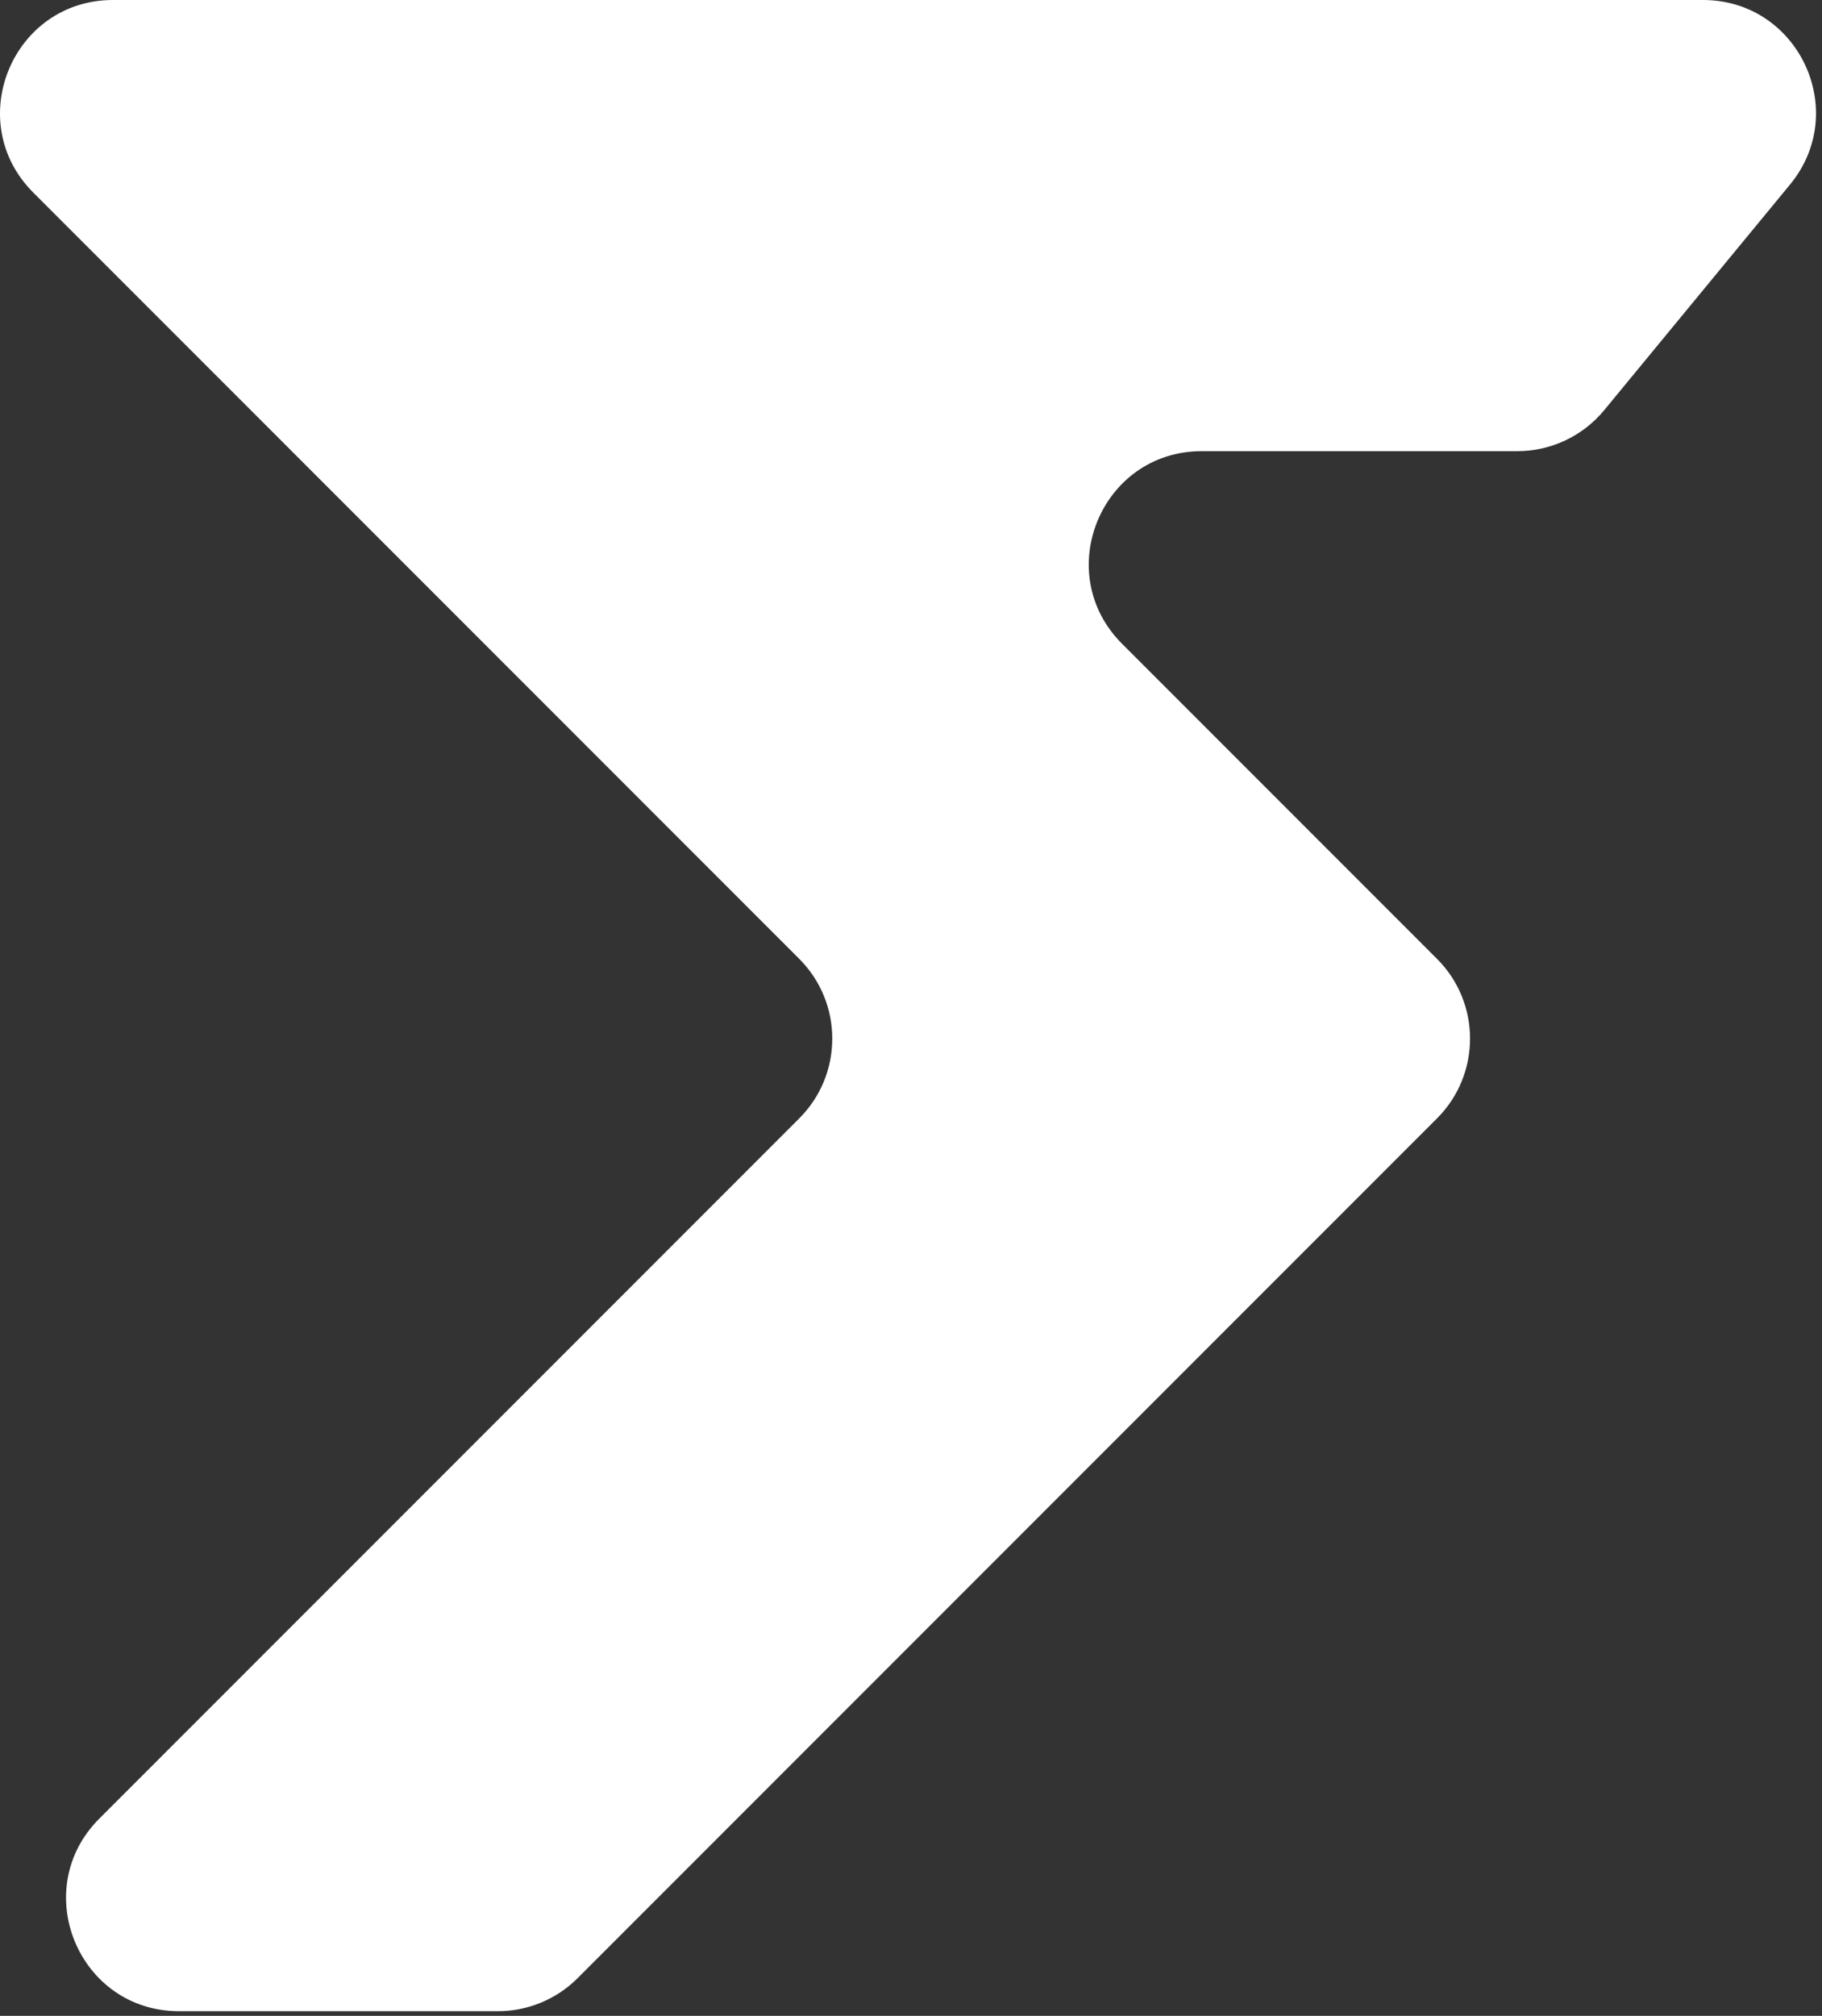 <svg width="236" height="261" viewBox="0 0 236 261" fill="none" xmlns="http://www.w3.org/2000/svg">
<rect x="0" y="0" width="236" height="261" fill="#333333" stroke="none"/>
<path d="M207.797 53.097C205.023 56.464 200.889 58.414 196.526 58.414H155.658C142.648 58.414 136.132 74.144 145.332 83.344L186.135 124.147C191.838 129.85 191.838 139.097 186.135 144.8L74.819 256.116C72.08 258.855 68.366 260.394 64.493 260.394H23.187C10.177 260.394 3.661 244.663 12.861 235.464L103.525 144.8C109.228 139.097 109.228 129.85 103.525 124.147L4.307 24.93C-4.893 15.73 1.622 0 14.633 0H220.591C232.935 0 239.711 14.364 231.862 23.89L207.797 53.097Z" fill="white"/>
</svg>
